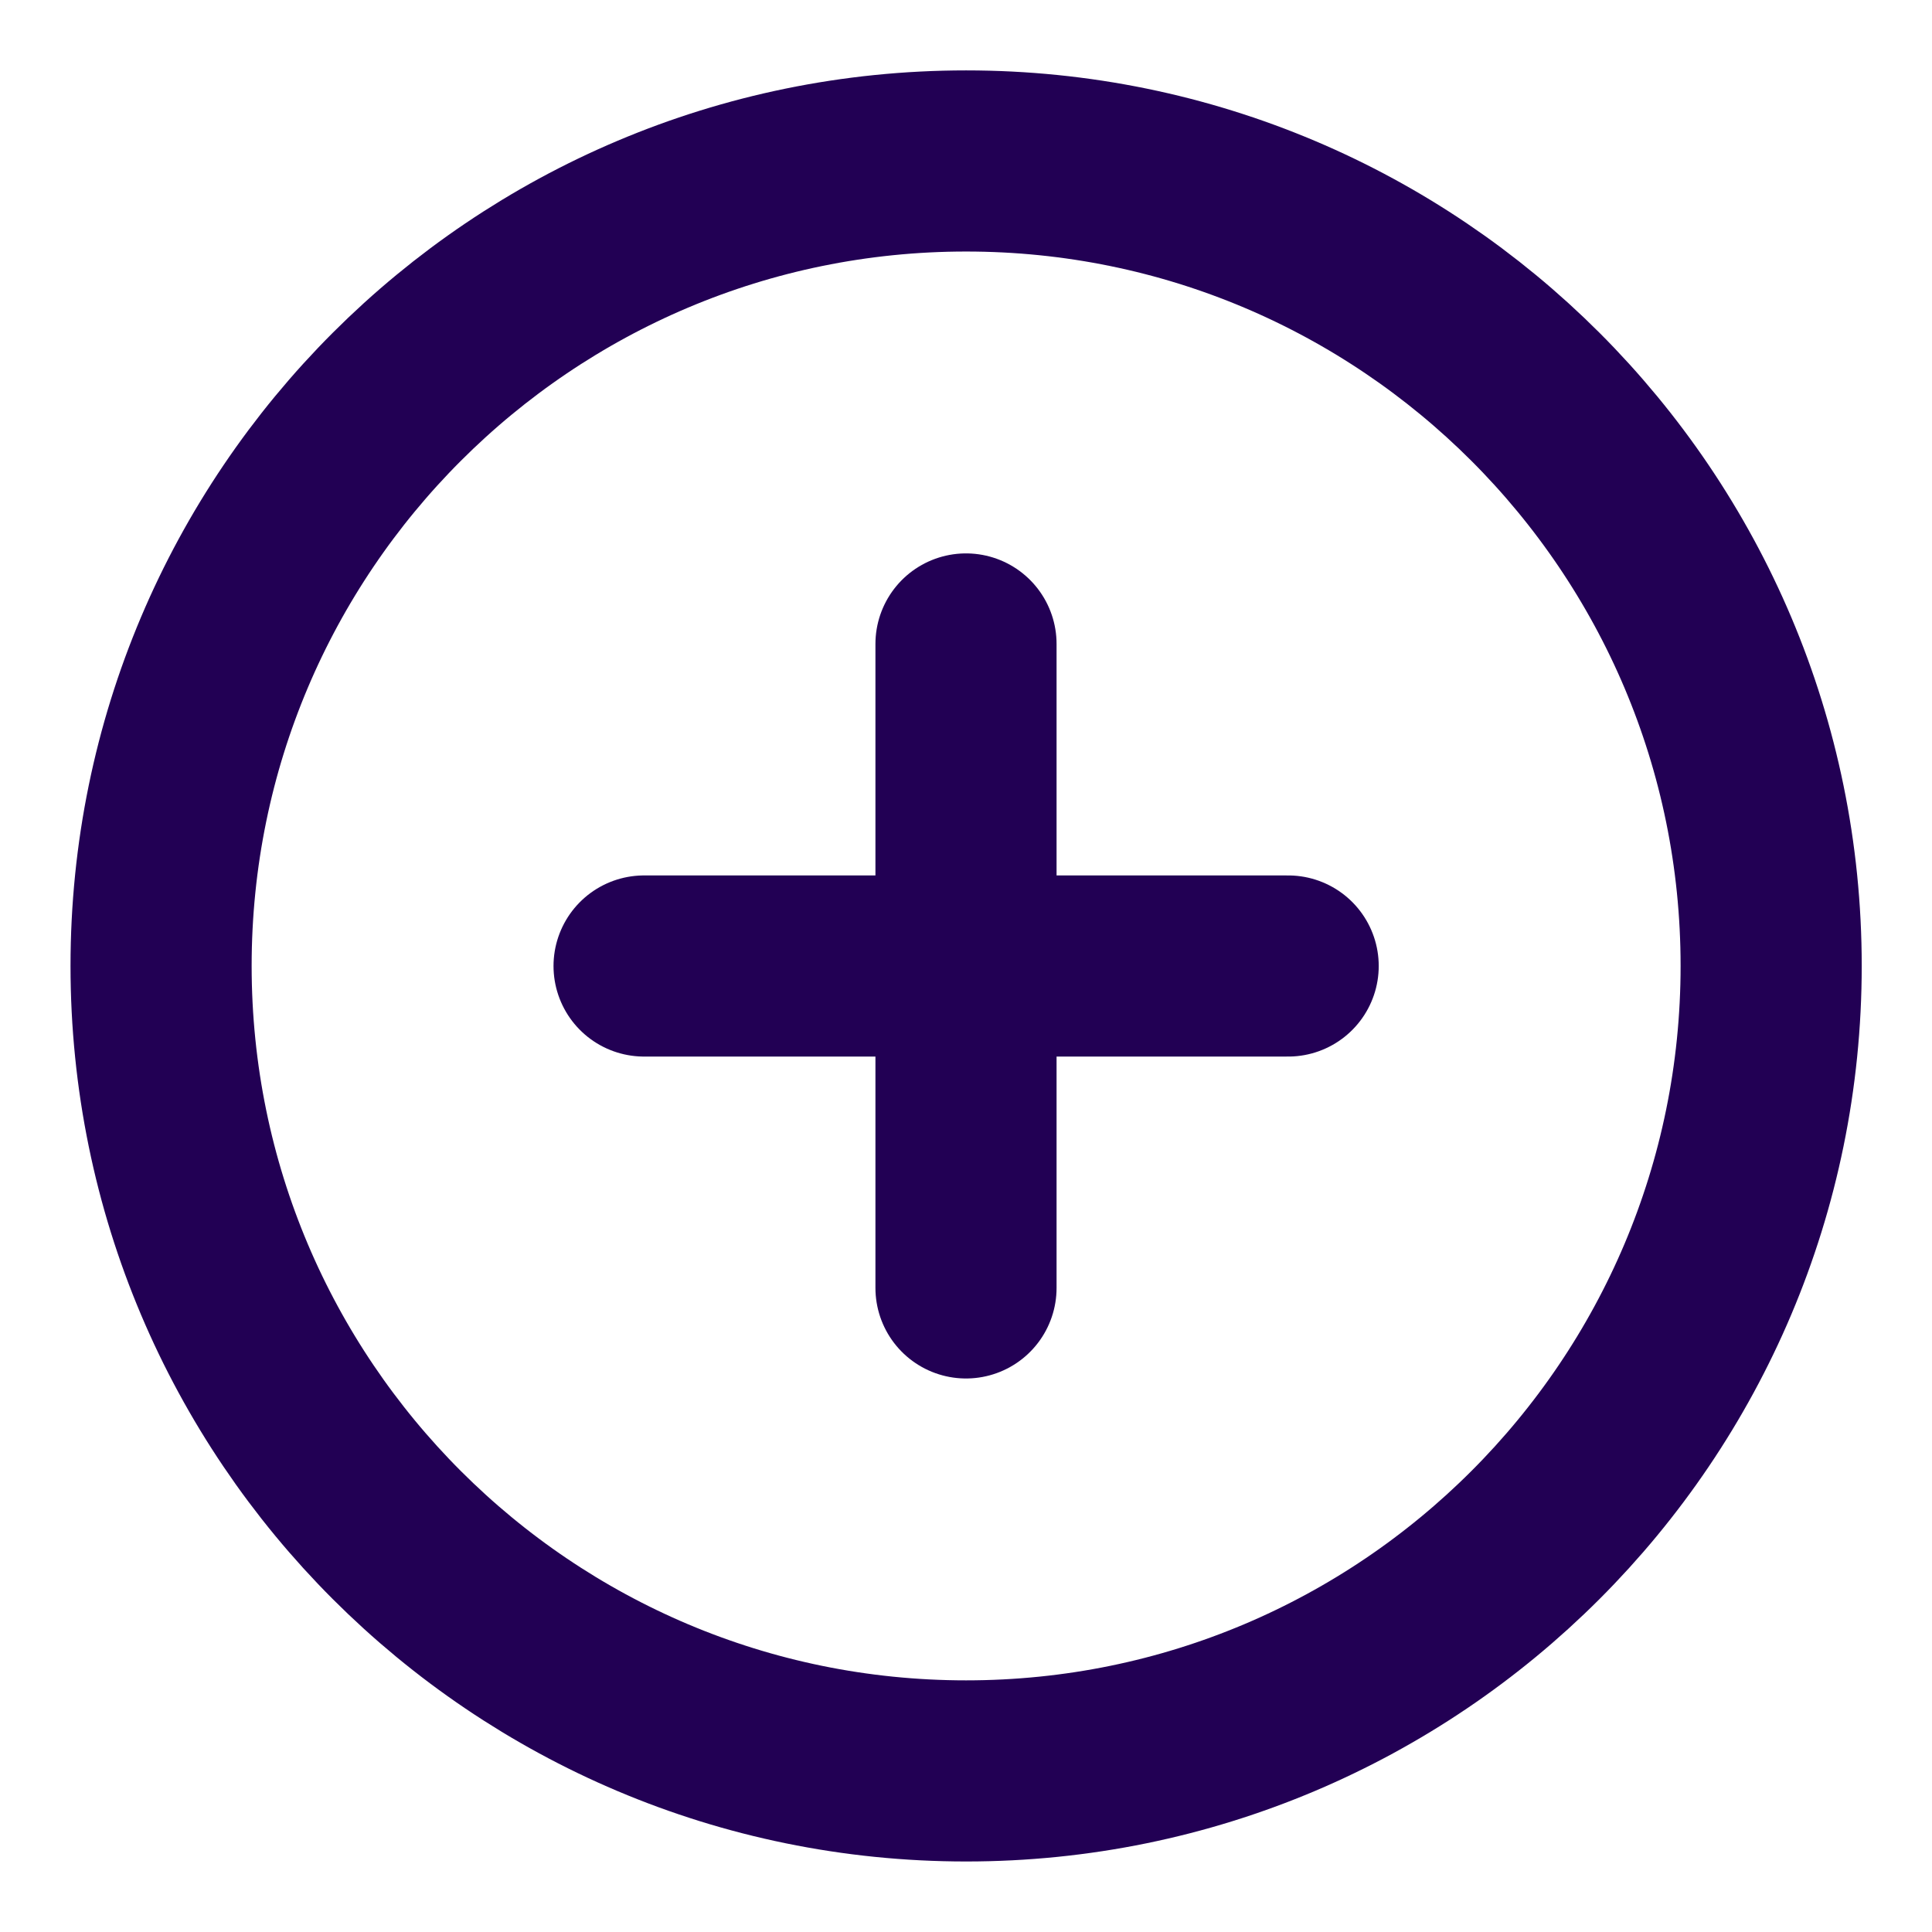 <svg width="16" height="16" viewBox="0 0 16 16" fill="none" xmlns="http://www.w3.org/2000/svg">
<g clip-path="url(#clip0_250_5823)">
<path d="M8.001 14.666C11.683 14.666 14.668 11.681 14.668 7.999C14.668 4.318 11.683 1.333 8.001 1.333C4.319 1.333 1.334 4.318 1.334 7.999C1.334 11.681 4.319 14.666 8.001 14.666Z" stroke="#220054" stroke-width="1.5" stroke-linecap="round" stroke-linejoin="round"/>
<path d="M8 5.333V10.666" stroke="#220054" stroke-width="1.5" stroke-linecap="round" stroke-linejoin="round"/>
<path d="M5.334 8H10.668" stroke="#220054" stroke-width="1.5" stroke-linecap="round" stroke-linejoin="round"/>
</g>
<defs>
<clipPath id="clip0_250_5823">
<rect width="16" height="16" fill="white"/>
</clipPath>
</defs>
</svg>
